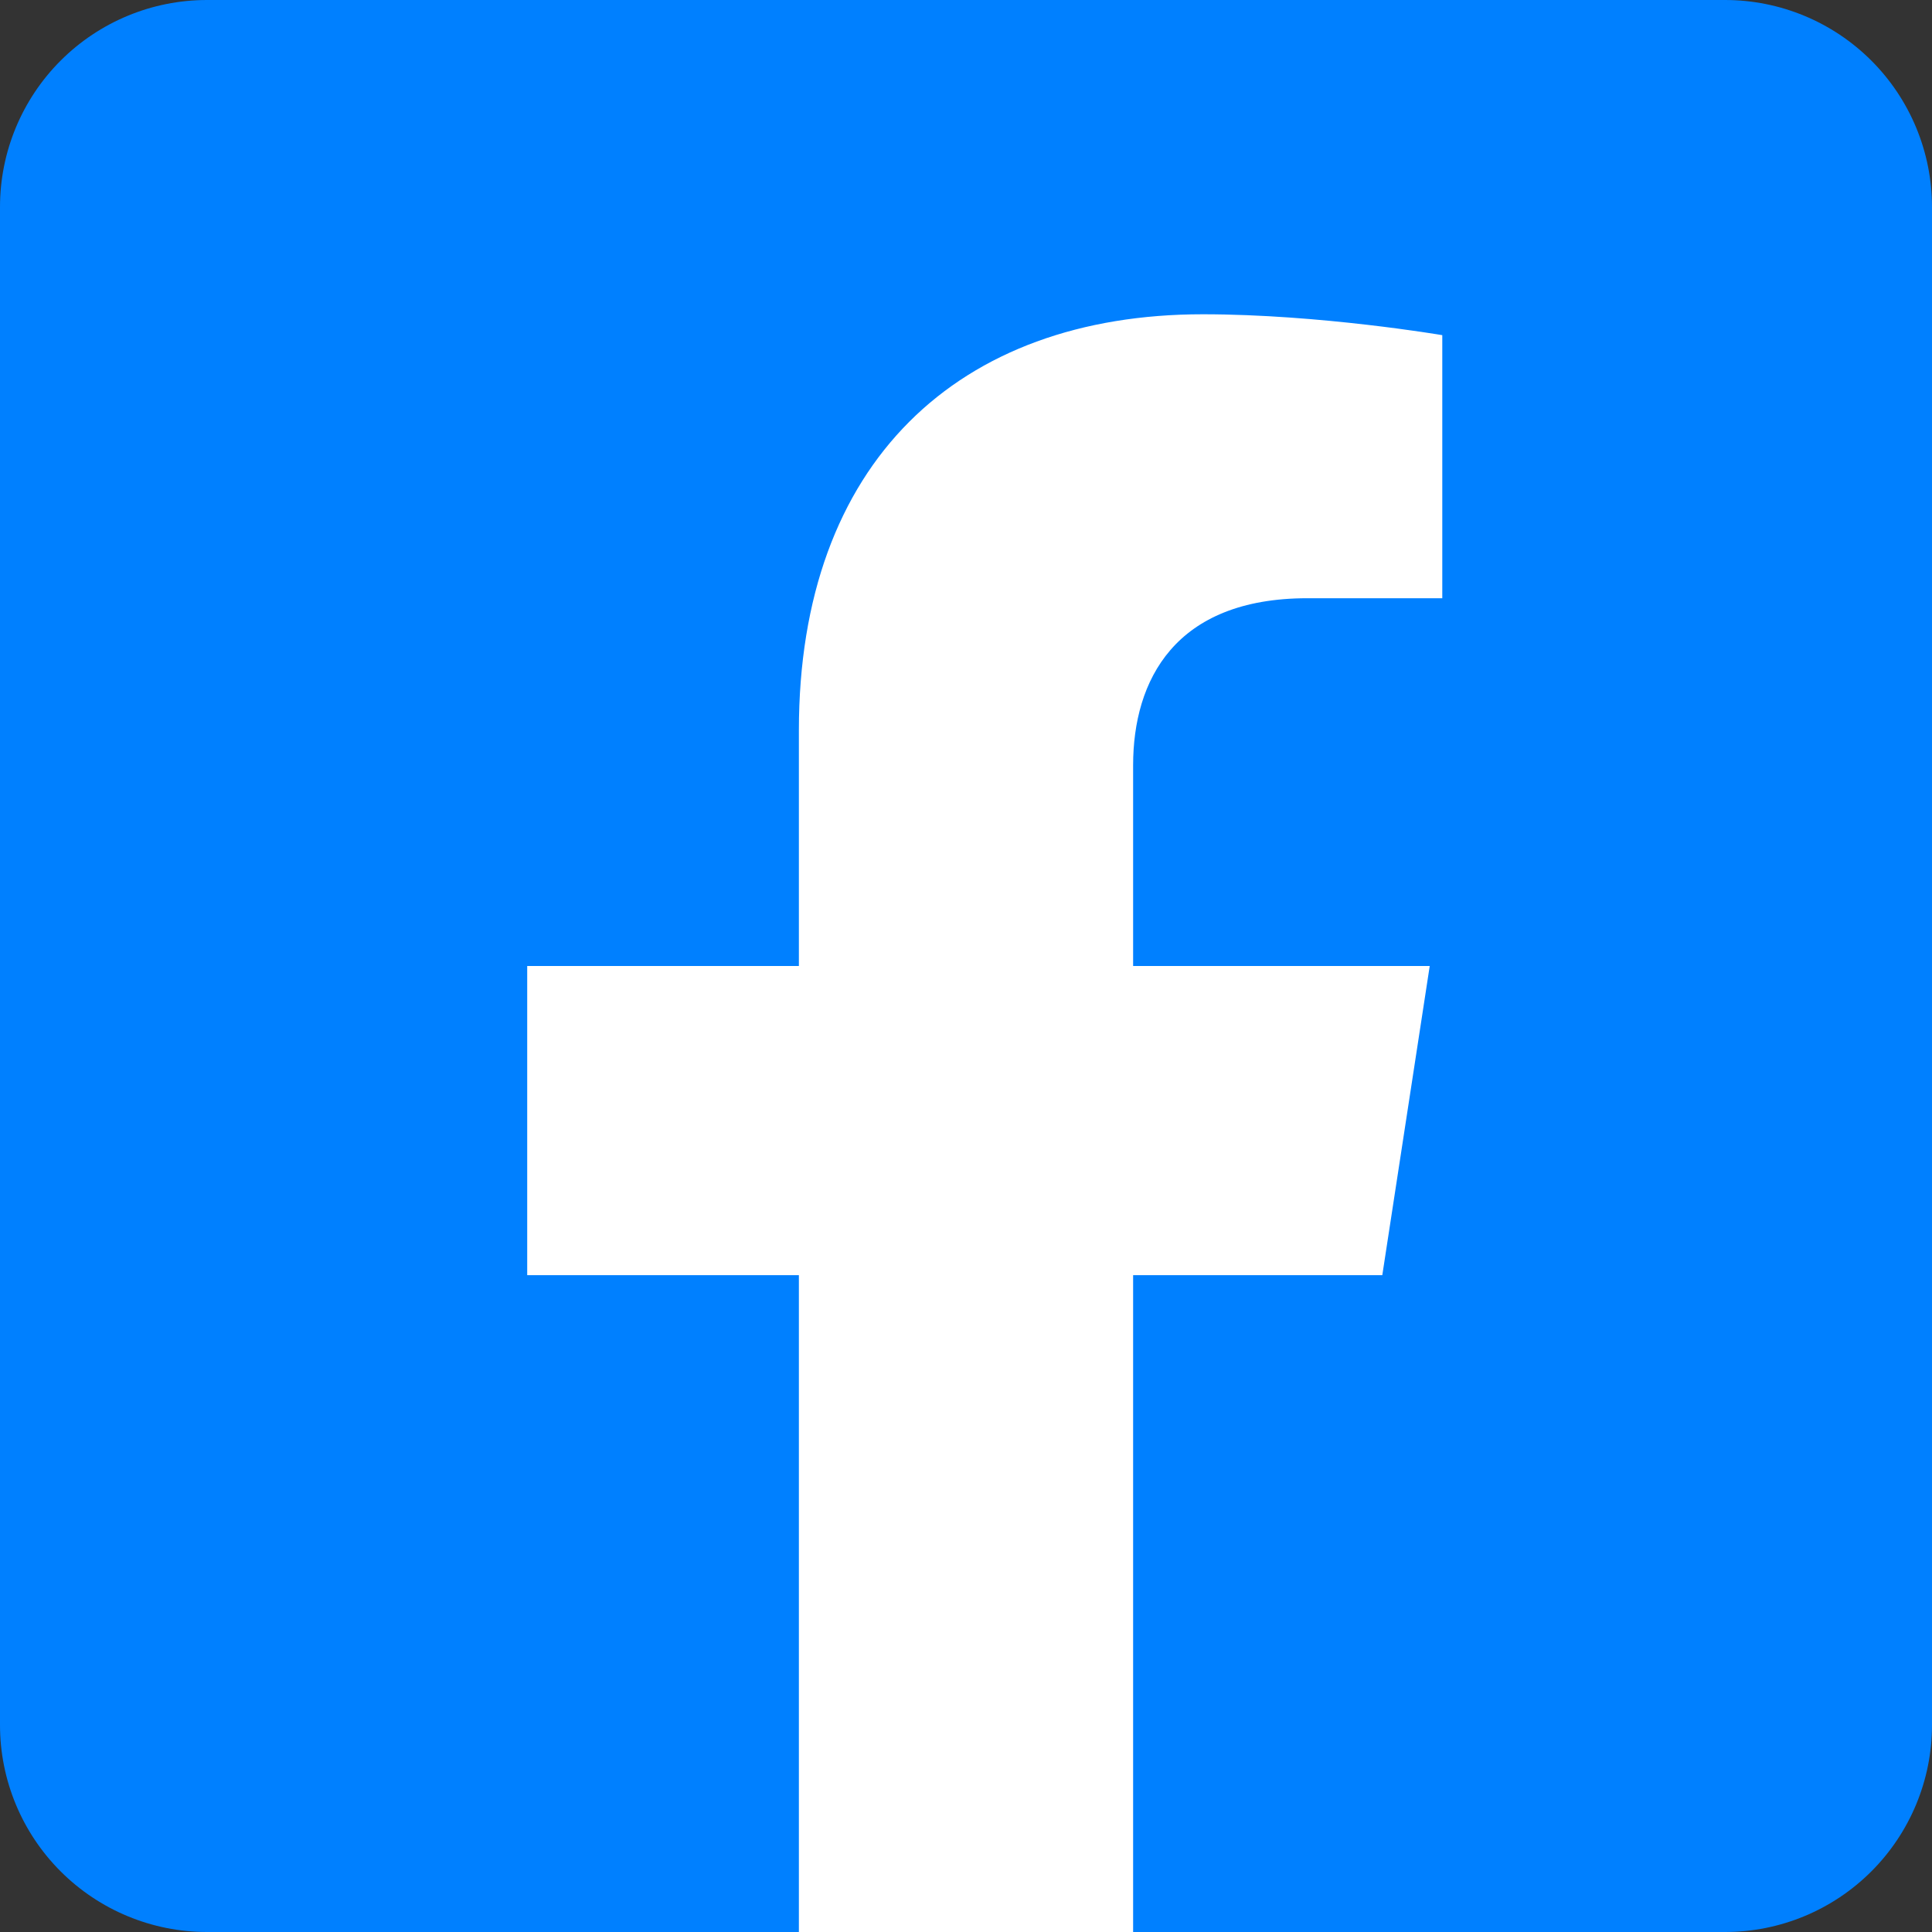 <svg width="42" height="42" viewBox="0 0 42 42" fill="none" xmlns="http://www.w3.org/2000/svg">
<rect x="0" y="0" width="42" height="42" fill="#333333" stroke="none"/>
<g clip-path="url(#clip0_5953_1446)">
<rect width="42" height="42" rx="5" fill="white"/>
<path d="M37.5 0H4.5C3.307 0 2.162 0.474 1.318 1.318C0.474 2.162 0 3.307 0 4.5L0 37.5C0 38.694 0.474 39.838 1.318 40.682C2.162 41.526 3.307 42 4.5 42H17.367V27.721H11.461V21H17.367V15.877C17.367 10.051 20.836 6.832 26.149 6.832C28.693 6.832 31.354 7.286 31.354 7.286V13.005H28.422C25.534 13.005 24.633 14.797 24.633 16.636V21H31.081L30.05 27.721H24.633V42H37.5C38.694 42 39.838 41.526 40.682 40.682C41.526 39.838 42 38.694 42 37.5V4.5C42 3.307 41.526 2.162 40.682 1.318C39.838 0.474 38.694 0 37.5 0Z" fill="#0080FF"/>
</g>
<defs>
<clipPath id="clip0_5953_1446">
<rect width="42" height="42" fill="white"/>
</clipPath>
</defs>
</svg>
